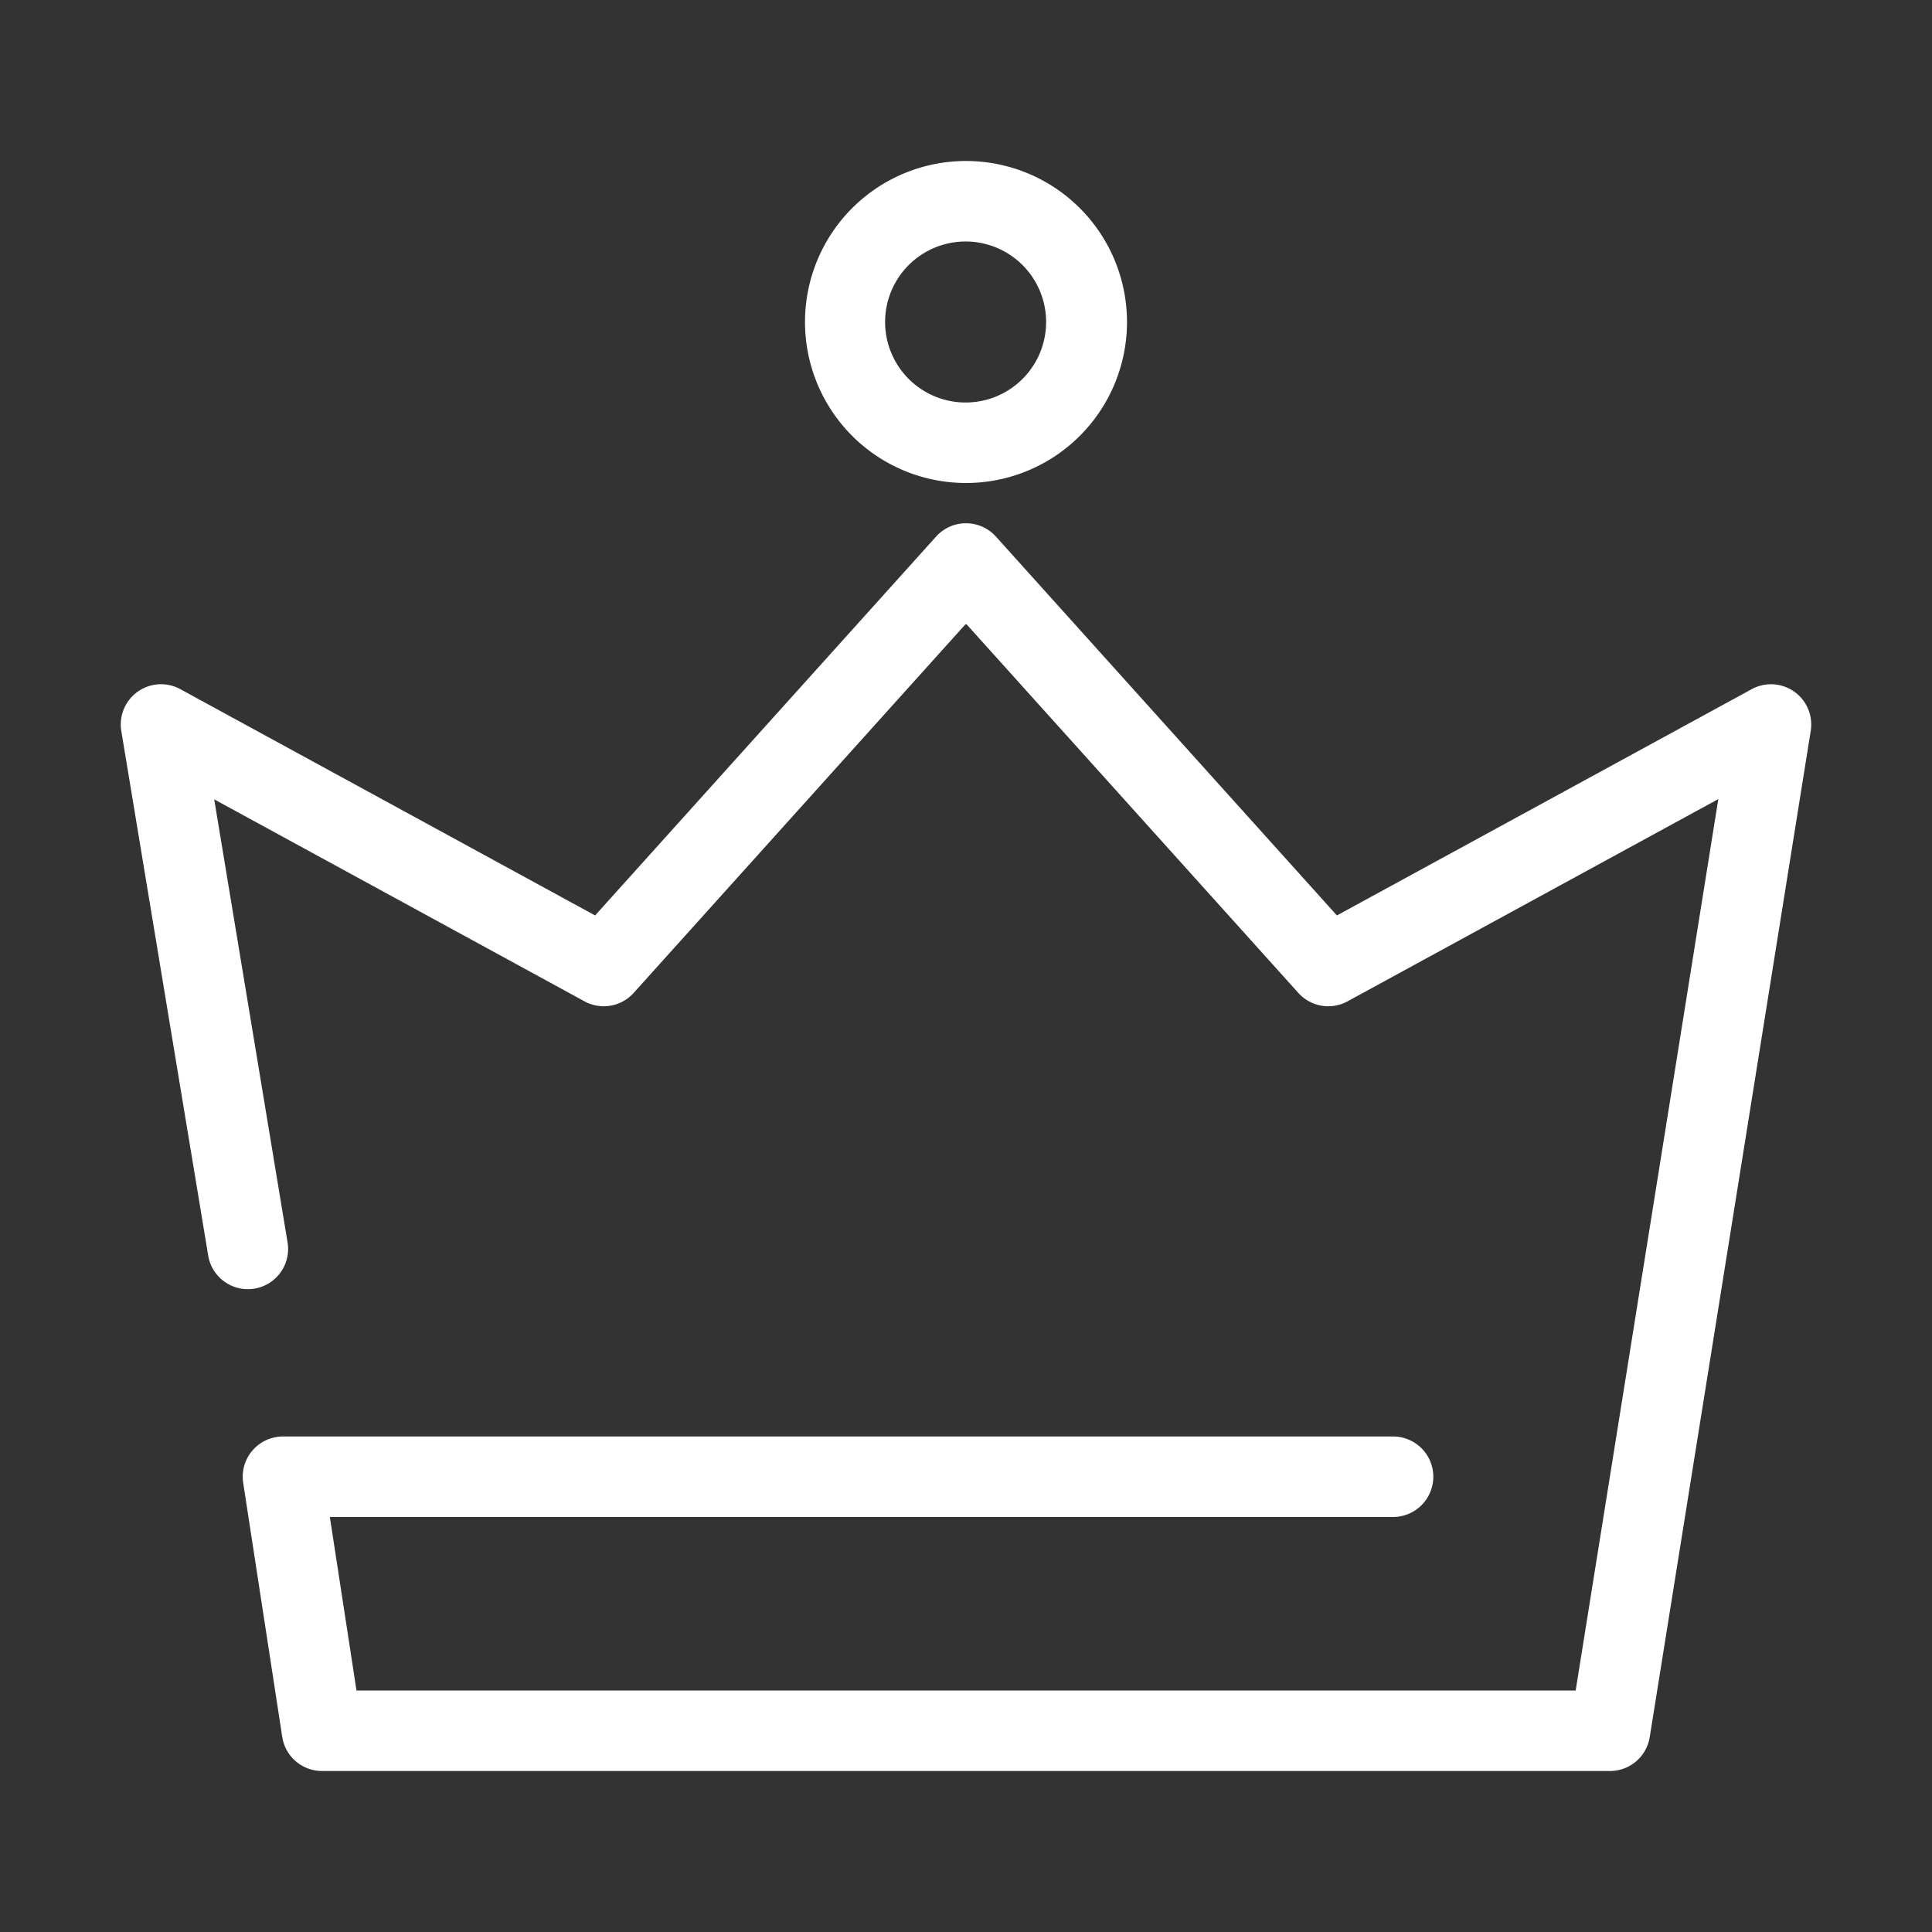 <?xml version="1.0" standalone="no"?><!DOCTYPE svg PUBLIC "-//W3C//DTD SVG 1.1//EN"
        "http://www.w3.org/Graphics/SVG/1.1/DTD/svg11.dtd">
<svg t="1655272323986" class="icon" viewBox="0 0 1024 1024" version="1.1" xmlns="http://www.w3.org/2000/svg" p-id="7383"
     width="200" height="200">
    <rect x="0" y="0" width="1024" height="1024" fill="#333333" stroke="none"/>
    <defs>
        <style type="text/css">@font-face { font-family: feedback-iconfont; src:
            url("//at.alicdn.com/t/font_1031158_u69w8yhxdu.woff2?t=1630033759944") format("woff2"),
            url("//at.alicdn.com/t/font_1031158_u69w8yhxdu.woff?t=1630033759944") format("woff"),
            url("//at.alicdn.com/t/font_1031158_u69w8yhxdu.ttf?t=1630033759944") format("truetype"); }
        </style>
    </defs>
    <path d="M512 256a85.333 85.333 0 1 0 0-170.667 85.333 85.333 0 0 0 0 170.667z m0-42.667a42.667 42.667 0 1 1 0-85.333 42.667 42.667 0 0 1 0 85.333z m-202.219 317.397a21.333 21.333 0 0 0 26.069-4.459L512 330.56l176.149 195.712a21.333 21.333 0 0 0 26.069 4.459l196.523-107.2L835.136 896H188.949l-14.123-91.968H738.347a21.333 21.333 0 1 0 0-42.667H149.973a21.333 21.333 0 0 0-21.077 24.576l20.693 134.635A21.333 21.333 0 0 0 170.667 938.667h682.667a21.333 21.333 0 0 0 21.056-17.963l85.333-533.333a21.333 21.333 0 0 0-31.275-22.101l-219.861 119.936-180.736-200.811a21.333 21.333 0 0 0-31.701 0l-180.736 200.811L95.573 365.269a21.333 21.333 0 0 0-31.275 22.208l46.165 278.677A21.333 21.333 0 0 0 152.533 659.2L113.536 423.68l196.267 107.051z"
          fill="#ffffff" p-id="7384"></path>
</svg>
